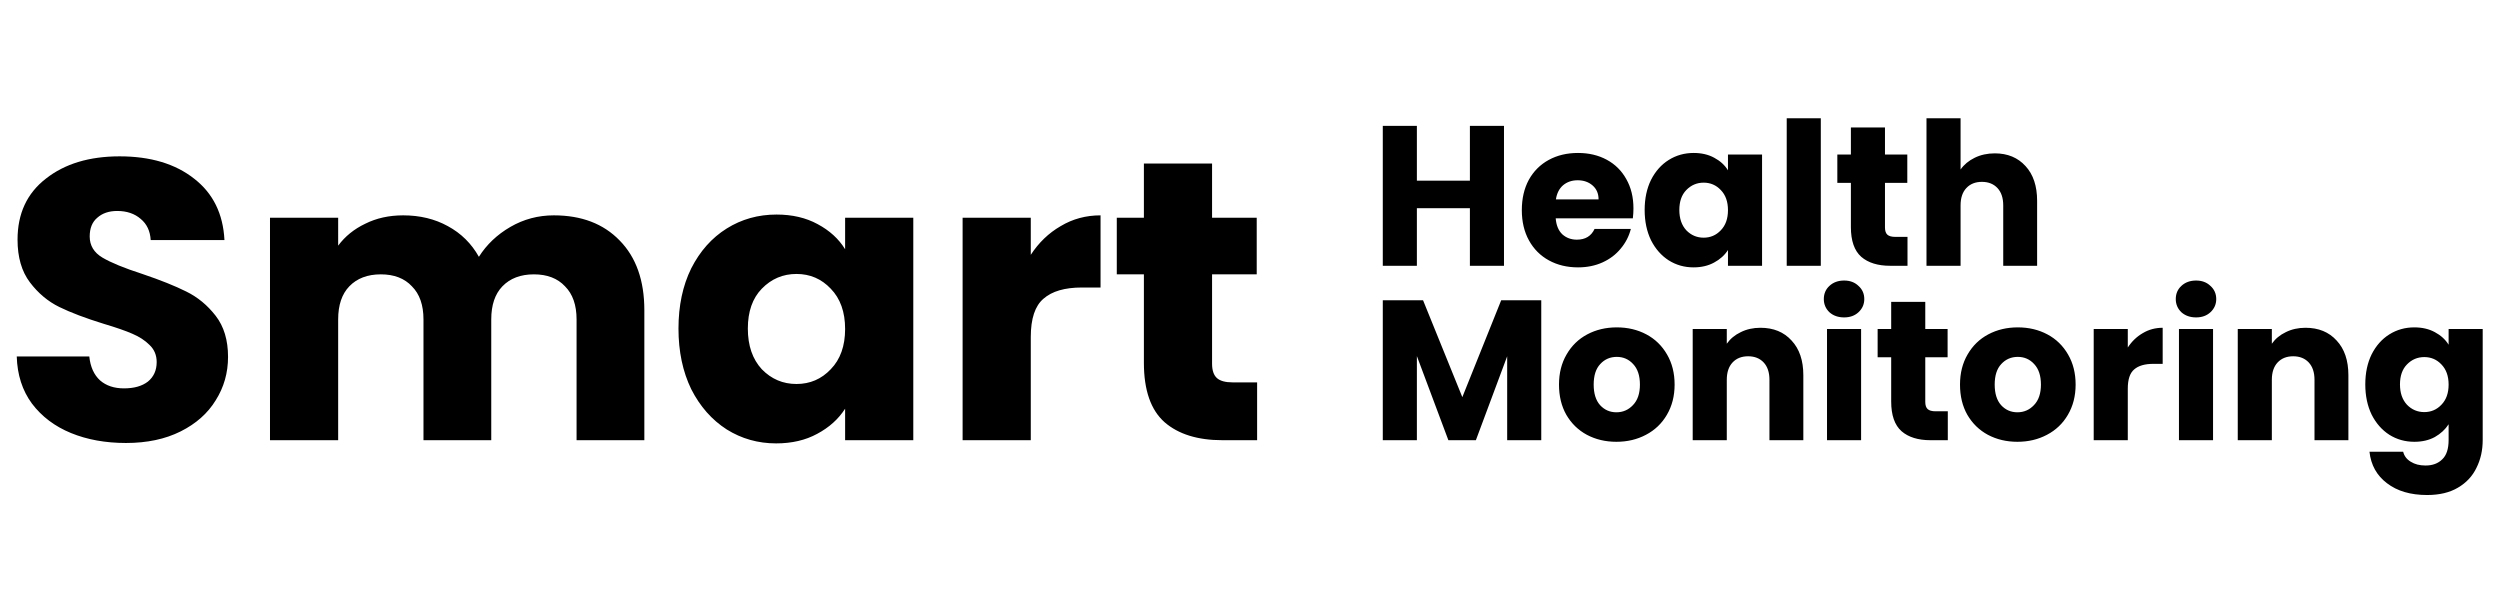 <svg width="301" height="72" viewBox="0 0 301 72" fill="none" xmlns="http://www.w3.org/2000/svg">
<path d="M15.168 53.336C12.704 53.336 10.496 52.936 8.544 52.136C6.592 51.336 5.024 50.152 3.84 48.584C2.688 47.016 2.08 45.128 2.016 42.92H10.752C10.88 44.168 11.312 45.128 12.048 45.8C12.784 46.44 13.744 46.76 14.928 46.76C16.144 46.76 17.104 46.488 17.808 45.944C18.512 45.368 18.864 44.584 18.864 43.592C18.864 42.76 18.576 42.072 18 41.528C17.456 40.984 16.768 40.536 15.936 40.184C15.136 39.832 13.984 39.432 12.48 38.984C10.304 38.312 8.528 37.64 7.152 36.968C5.776 36.296 4.592 35.304 3.6 33.992C2.608 32.68 2.112 30.968 2.112 28.856C2.112 25.72 3.248 23.272 5.52 21.512C7.792 19.72 10.752 18.824 14.4 18.824C18.112 18.824 21.104 19.72 23.376 21.512C25.648 23.272 26.864 25.736 27.024 28.904H18.144C18.08 27.816 17.68 26.968 16.944 26.36C16.208 25.72 15.264 25.4 14.112 25.4C13.12 25.4 12.32 25.672 11.712 26.216C11.104 26.728 10.8 27.48 10.8 28.472C10.8 29.56 11.312 30.408 12.336 31.016C13.36 31.624 14.96 32.28 17.136 32.984C19.312 33.72 21.072 34.424 22.416 35.096C23.792 35.768 24.976 36.744 25.968 38.024C26.96 39.304 27.456 40.952 27.456 42.968C27.456 44.888 26.96 46.632 25.968 48.2C25.008 49.768 23.6 51.016 21.744 51.944C19.888 52.872 17.696 53.336 15.168 53.336ZM66.683 25.928C70.011 25.928 72.651 26.936 74.603 28.952C76.587 30.968 77.579 33.768 77.579 37.352V53H69.419V38.456C69.419 36.728 68.955 35.4 68.027 34.472C67.131 33.512 65.883 33.032 64.283 33.032C62.683 33.032 61.419 33.512 60.491 34.472C59.595 35.4 59.147 36.728 59.147 38.456V53H50.987V38.456C50.987 36.728 50.523 35.4 49.595 34.472C48.699 33.512 47.451 33.032 45.851 33.032C44.251 33.032 42.987 33.512 42.059 34.472C41.163 35.4 40.715 36.728 40.715 38.456V53H32.507V26.216H40.715V29.576C41.547 28.456 42.635 27.576 43.979 26.936C45.323 26.264 46.843 25.928 48.539 25.928C50.555 25.928 52.347 26.36 53.915 27.224C55.515 28.088 56.763 29.32 57.659 30.92C58.587 29.448 59.851 28.248 61.451 27.32C63.051 26.392 64.795 25.928 66.683 25.928ZM81.688 39.56C81.688 36.808 82.2 34.392 83.224 32.312C84.28 30.232 85.704 28.632 87.496 27.512C89.288 26.392 91.288 25.832 93.496 25.832C95.384 25.832 97.032 26.216 98.44 26.984C99.88 27.752 100.984 28.76 101.752 30.008V26.216H109.96V53H101.752V49.208C100.952 50.456 99.832 51.464 98.392 52.232C96.984 53 95.336 53.384 93.448 53.384C91.272 53.384 89.288 52.824 87.496 51.704C85.704 50.552 84.28 48.936 83.224 46.856C82.2 44.744 81.688 42.312 81.688 39.56ZM101.752 39.608C101.752 37.56 101.176 35.944 100.024 34.76C98.904 33.576 97.528 32.984 95.896 32.984C94.264 32.984 92.872 33.576 91.72 34.76C90.6 35.912 90.04 37.512 90.04 39.56C90.04 41.608 90.6 43.24 91.72 44.456C92.872 45.64 94.264 46.232 95.896 46.232C97.528 46.232 98.904 45.64 100.024 44.456C101.176 43.272 101.752 41.656 101.752 39.608ZM124.106 30.68C125.066 29.208 126.266 28.056 127.706 27.224C129.146 26.36 130.746 25.928 132.506 25.928V34.616H130.25C128.202 34.616 126.666 35.064 125.642 35.96C124.618 36.824 124.106 38.36 124.106 40.568V53H115.898V26.216H124.106V30.68ZM151.357 46.04V53H147.181C144.205 53 141.885 52.28 140.221 50.84C138.557 49.368 137.725 46.984 137.725 43.688V33.032H134.461V26.216H137.725V19.688H145.933V26.216H151.309V33.032H145.933V43.784C145.933 44.584 146.125 45.16 146.509 45.512C146.893 45.864 147.533 46.04 148.429 46.04H151.357Z" fill="black"/>
<path d="M181.08 15.152V32H176.976V25.064H170.592V32H166.488V15.152H170.592V21.752H176.976V15.152H181.08ZM196.667 25.088C196.667 25.472 196.643 25.872 196.595 26.288H187.307C187.371 27.12 187.635 27.76 188.099 28.208C188.579 28.64 189.163 28.856 189.851 28.856C190.875 28.856 191.587 28.424 191.987 27.56H196.355C196.131 28.44 195.723 29.232 195.131 29.936C194.555 30.64 193.827 31.192 192.947 31.592C192.067 31.992 191.083 32.192 189.995 32.192C188.683 32.192 187.515 31.912 186.491 31.352C185.467 30.792 184.667 29.992 184.091 28.952C183.515 27.912 183.227 26.696 183.227 25.304C183.227 23.912 183.507 22.696 184.067 21.656C184.643 20.616 185.443 19.816 186.467 19.256C187.491 18.696 188.667 18.416 189.995 18.416C191.291 18.416 192.443 18.688 193.451 19.232C194.459 19.776 195.243 20.552 195.803 21.56C196.379 22.568 196.667 23.744 196.667 25.088ZM192.467 24.008C192.467 23.304 192.227 22.744 191.747 22.328C191.267 21.912 190.667 21.704 189.947 21.704C189.259 21.704 188.675 21.904 188.195 22.304C187.731 22.704 187.443 23.272 187.331 24.008H192.467ZM198.016 25.28C198.016 23.904 198.272 22.696 198.784 21.656C199.312 20.616 200.024 19.816 200.92 19.256C201.816 18.696 202.816 18.416 203.92 18.416C204.864 18.416 205.688 18.608 206.392 18.992C207.112 19.376 207.664 19.88 208.048 20.504V18.608H212.152V32H208.048V30.104C207.648 30.728 207.088 31.232 206.368 31.616C205.664 32 204.84 32.192 203.896 32.192C202.808 32.192 201.816 31.912 200.92 31.352C200.024 30.776 199.312 29.968 198.784 28.928C198.272 27.872 198.016 26.656 198.016 25.28ZM208.048 25.304C208.048 24.28 207.76 23.472 207.184 22.88C206.624 22.288 205.936 21.992 205.12 21.992C204.304 21.992 203.608 22.288 203.032 22.88C202.472 23.456 202.192 24.256 202.192 25.28C202.192 26.304 202.472 27.12 203.032 27.728C203.608 28.32 204.304 28.616 205.12 28.616C205.936 28.616 206.624 28.32 207.184 27.728C207.76 27.136 208.048 26.328 208.048 25.304ZM219.225 14.24V32H215.121V14.24H219.225ZM229.663 28.52V32H227.575C226.087 32 224.927 31.64 224.095 30.92C223.263 30.184 222.847 28.992 222.847 27.344V22.016H221.215V18.608H222.847V15.344H226.951V18.608H229.639V22.016H226.951V27.392C226.951 27.792 227.047 28.08 227.239 28.256C227.431 28.432 227.751 28.52 228.199 28.52H229.663ZM240.181 18.464C241.717 18.464 242.949 18.976 243.877 20C244.805 21.008 245.269 22.4 245.269 24.176V32H241.189V24.728C241.189 23.832 240.957 23.136 240.493 22.64C240.029 22.144 239.405 21.896 238.621 21.896C237.837 21.896 237.213 22.144 236.749 22.64C236.285 23.136 236.053 23.832 236.053 24.728V32H231.949V14.24H236.053V20.408C236.469 19.816 237.037 19.344 237.757 18.992C238.477 18.64 239.285 18.464 240.181 18.464Z" fill="black"/>
<path d="M185.568 36.152V53H181.464V42.896L177.696 53H174.384L170.592 42.872V53H166.488V36.152H171.336L176.064 47.816L180.744 36.152H185.568ZM194.615 53.192C193.303 53.192 192.119 52.912 191.063 52.352C190.023 51.792 189.199 50.992 188.591 49.952C187.999 48.912 187.703 47.696 187.703 46.304C187.703 44.928 188.007 43.72 188.615 42.68C189.223 41.624 190.055 40.816 191.111 40.256C192.167 39.696 193.351 39.416 194.663 39.416C195.975 39.416 197.159 39.696 198.215 40.256C199.271 40.816 200.103 41.624 200.711 42.68C201.319 43.72 201.623 44.928 201.623 46.304C201.623 47.68 201.311 48.896 200.687 49.952C200.079 50.992 199.239 51.792 198.167 52.352C197.111 52.912 195.927 53.192 194.615 53.192ZM194.615 49.64C195.399 49.64 196.063 49.352 196.607 48.776C197.167 48.2 197.447 47.376 197.447 46.304C197.447 45.232 197.175 44.408 196.631 43.832C196.103 43.256 195.447 42.968 194.663 42.968C193.863 42.968 193.199 43.256 192.671 43.832C192.143 44.392 191.879 45.216 191.879 46.304C191.879 47.376 192.135 48.2 192.647 48.776C193.175 49.352 193.831 49.64 194.615 49.64ZM211.961 39.464C213.529 39.464 214.777 39.976 215.705 41C216.649 42.008 217.121 43.4 217.121 45.176V53H213.041V45.728C213.041 44.832 212.809 44.136 212.345 43.64C211.881 43.144 211.257 42.896 210.473 42.896C209.689 42.896 209.065 43.144 208.601 43.64C208.137 44.136 207.905 44.832 207.905 45.728V53H203.801V39.608H207.905V41.384C208.321 40.792 208.881 40.328 209.585 39.992C210.289 39.64 211.081 39.464 211.961 39.464ZM222.036 38.216C221.316 38.216 220.724 38.008 220.26 37.592C219.812 37.16 219.588 36.632 219.588 36.008C219.588 35.368 219.812 34.84 220.26 34.424C220.724 33.992 221.316 33.776 222.036 33.776C222.74 33.776 223.316 33.992 223.764 34.424C224.228 34.84 224.46 35.368 224.46 36.008C224.46 36.632 224.228 37.16 223.764 37.592C223.316 38.008 222.74 38.216 222.036 38.216ZM224.076 39.608V53H219.972V39.608H224.076ZM234.515 49.52V53H232.427C230.939 53 229.779 52.64 228.947 51.92C228.115 51.184 227.699 49.992 227.699 48.344V43.016H226.067V39.608H227.699V36.344H231.803V39.608H234.491V43.016H231.803V48.392C231.803 48.792 231.899 49.08 232.091 49.256C232.283 49.432 232.603 49.52 233.051 49.52H234.515ZM242.897 53.192C241.585 53.192 240.401 52.912 239.345 52.352C238.305 51.792 237.481 50.992 236.873 49.952C236.281 48.912 235.985 47.696 235.985 46.304C235.985 44.928 236.289 43.72 236.896 42.68C237.505 41.624 238.337 40.816 239.393 40.256C240.449 39.696 241.633 39.416 242.945 39.416C244.257 39.416 245.441 39.696 246.497 40.256C247.553 40.816 248.385 41.624 248.993 42.68C249.601 43.72 249.905 44.928 249.905 46.304C249.905 47.68 249.593 48.896 248.969 49.952C248.361 50.992 247.521 51.792 246.449 52.352C245.393 52.912 244.209 53.192 242.897 53.192ZM242.897 49.64C243.681 49.64 244.345 49.352 244.889 48.776C245.449 48.2 245.729 47.376 245.729 46.304C245.729 45.232 245.457 44.408 244.913 43.832C244.385 43.256 243.729 42.968 242.945 42.968C242.145 42.968 241.481 43.256 240.953 43.832C240.425 44.392 240.161 45.216 240.161 46.304C240.161 47.376 240.417 48.2 240.929 48.776C241.457 49.352 242.113 49.64 242.897 49.64ZM256.186 41.84C256.666 41.104 257.266 40.528 257.986 40.112C258.706 39.68 259.506 39.464 260.386 39.464V43.808H259.258C258.234 43.808 257.466 44.032 256.954 44.48C256.442 44.912 256.186 45.68 256.186 46.784V53H252.082V39.608H256.186V41.84ZM264.411 38.216C263.691 38.216 263.099 38.008 262.635 37.592C262.187 37.16 261.963 36.632 261.963 36.008C261.963 35.368 262.187 34.84 262.635 34.424C263.099 33.992 263.691 33.776 264.411 33.776C265.115 33.776 265.691 33.992 266.139 34.424C266.603 34.84 266.835 35.368 266.835 36.008C266.835 36.632 266.603 37.16 266.139 37.592C265.691 38.008 265.115 38.216 264.411 38.216ZM266.451 39.608V53H262.347V39.608H266.451ZM277.586 39.464C279.154 39.464 280.402 39.976 281.33 41C282.274 42.008 282.746 43.4 282.746 45.176V53H278.666V45.728C278.666 44.832 278.434 44.136 277.97 43.64C277.506 43.144 276.882 42.896 276.098 42.896C275.314 42.896 274.69 43.144 274.226 43.64C273.762 44.136 273.53 44.832 273.53 45.728V53H269.426V39.608H273.53V41.384C273.946 40.792 274.506 40.328 275.21 39.992C275.914 39.64 276.706 39.464 277.586 39.464ZM290.685 39.416C291.629 39.416 292.453 39.608 293.157 39.992C293.877 40.376 294.429 40.88 294.813 41.504V39.608H298.917V52.976C298.917 54.208 298.669 55.32 298.173 56.312C297.693 57.32 296.949 58.12 295.941 58.712C294.949 59.304 293.709 59.6 292.221 59.6C290.237 59.6 288.629 59.128 287.397 58.184C286.165 57.256 285.461 55.992 285.285 54.392H289.341C289.469 54.904 289.773 55.304 290.253 55.592C290.733 55.896 291.325 56.048 292.029 56.048C292.877 56.048 293.549 55.8 294.045 55.304C294.557 54.824 294.813 54.048 294.813 52.976V51.08C294.413 51.704 293.861 52.216 293.157 52.616C292.453 53 291.629 53.192 290.685 53.192C289.581 53.192 288.581 52.912 287.685 52.352C286.789 51.776 286.077 50.968 285.549 49.928C285.037 48.872 284.781 47.656 284.781 46.28C284.781 44.904 285.037 43.696 285.549 42.656C286.077 41.616 286.789 40.816 287.685 40.256C288.581 39.696 289.581 39.416 290.685 39.416ZM294.813 46.304C294.813 45.28 294.525 44.472 293.949 43.88C293.389 43.288 292.701 42.992 291.885 42.992C291.069 42.992 290.373 43.288 289.797 43.88C289.237 44.456 288.957 45.256 288.957 46.28C288.957 47.304 289.237 48.12 289.797 48.728C290.373 49.32 291.069 49.616 291.885 49.616C292.701 49.616 293.389 49.32 293.949 48.728C294.525 48.136 294.813 47.328 294.813 46.304Z" fill="black"/>
</svg>
